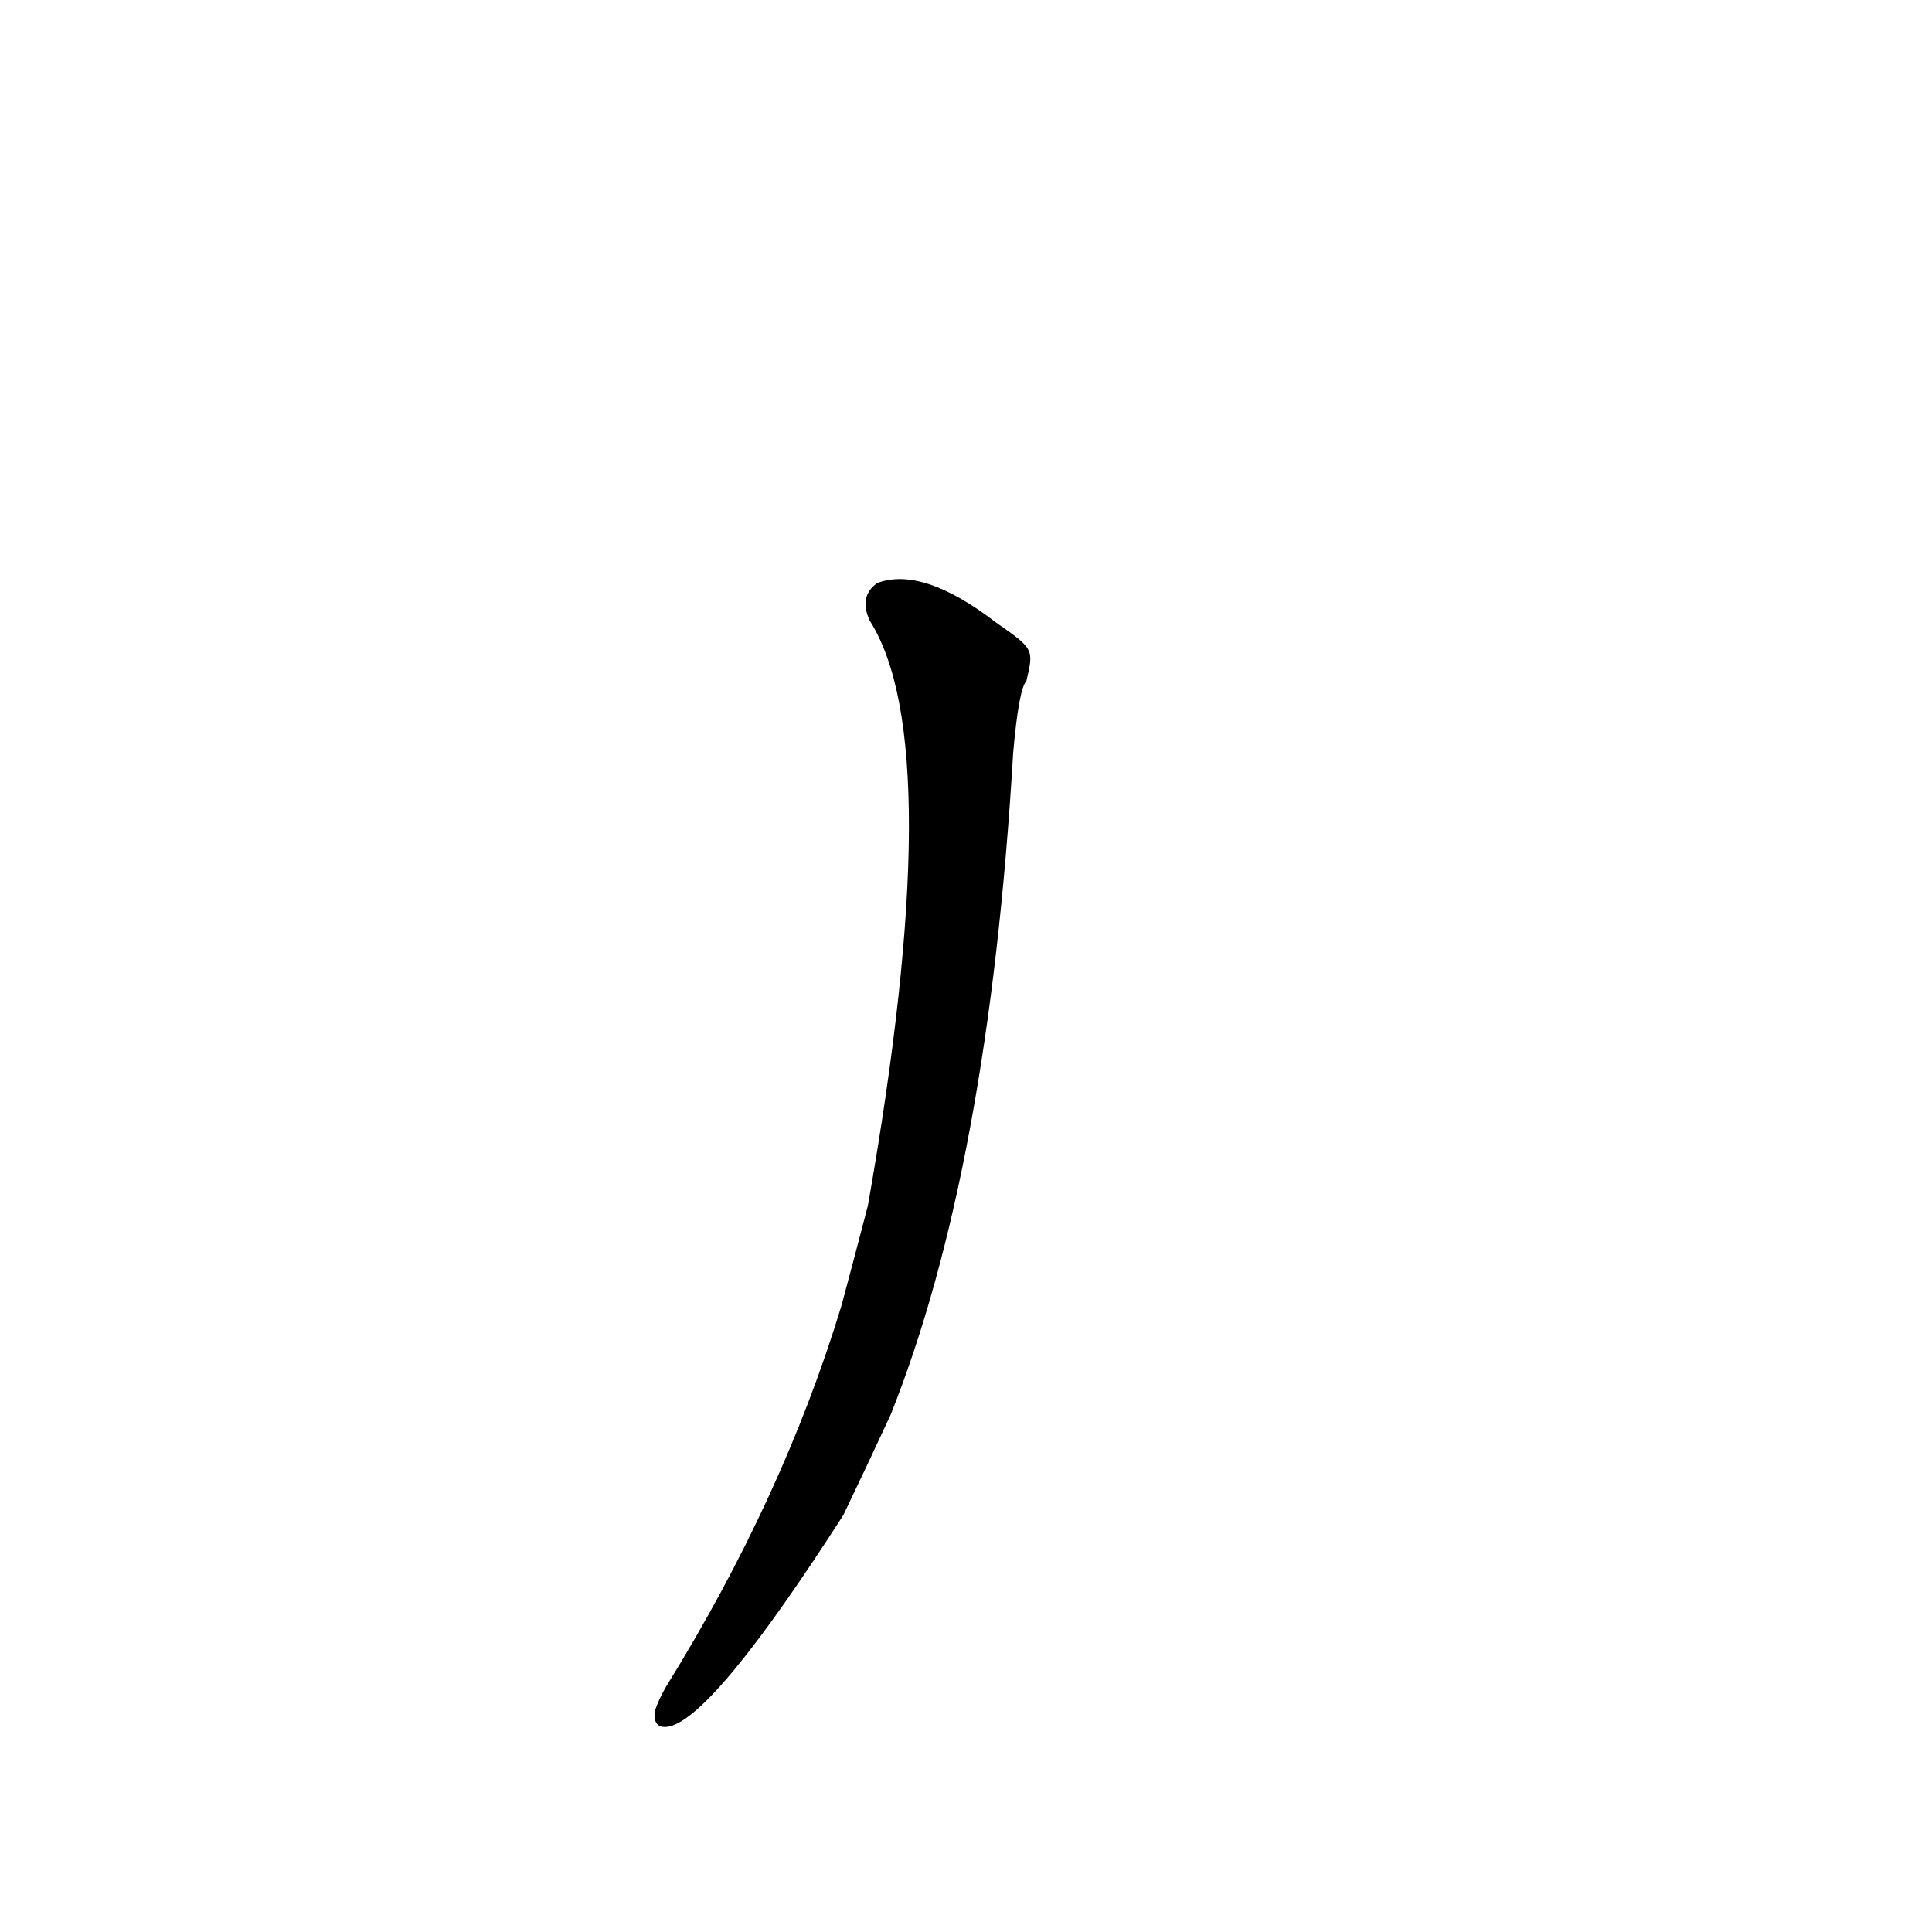 <?xml version='1.0' encoding='utf-8'?>
<svg xmlns="http://www.w3.org/2000/svg" version="1.1" viewBox="0 0 1024 1024"><g transform="scale(1, -1) translate(0, -900)"><path d="M 528 570 Q 489 600 465 591 Q 455 584 461 571 Q 503 505 460 261 Q 453 234 446 208 Q 415 106 353 6 Q 349 -1 347 -7 Q 346 -17 355 -15 Q 379 -9 447 97 Q 459 122 472 150 Q 524 280 537 501 Q 540 535 544 539 C 548 556 548 556 528 570 Z" fill="black" /></g></svg>